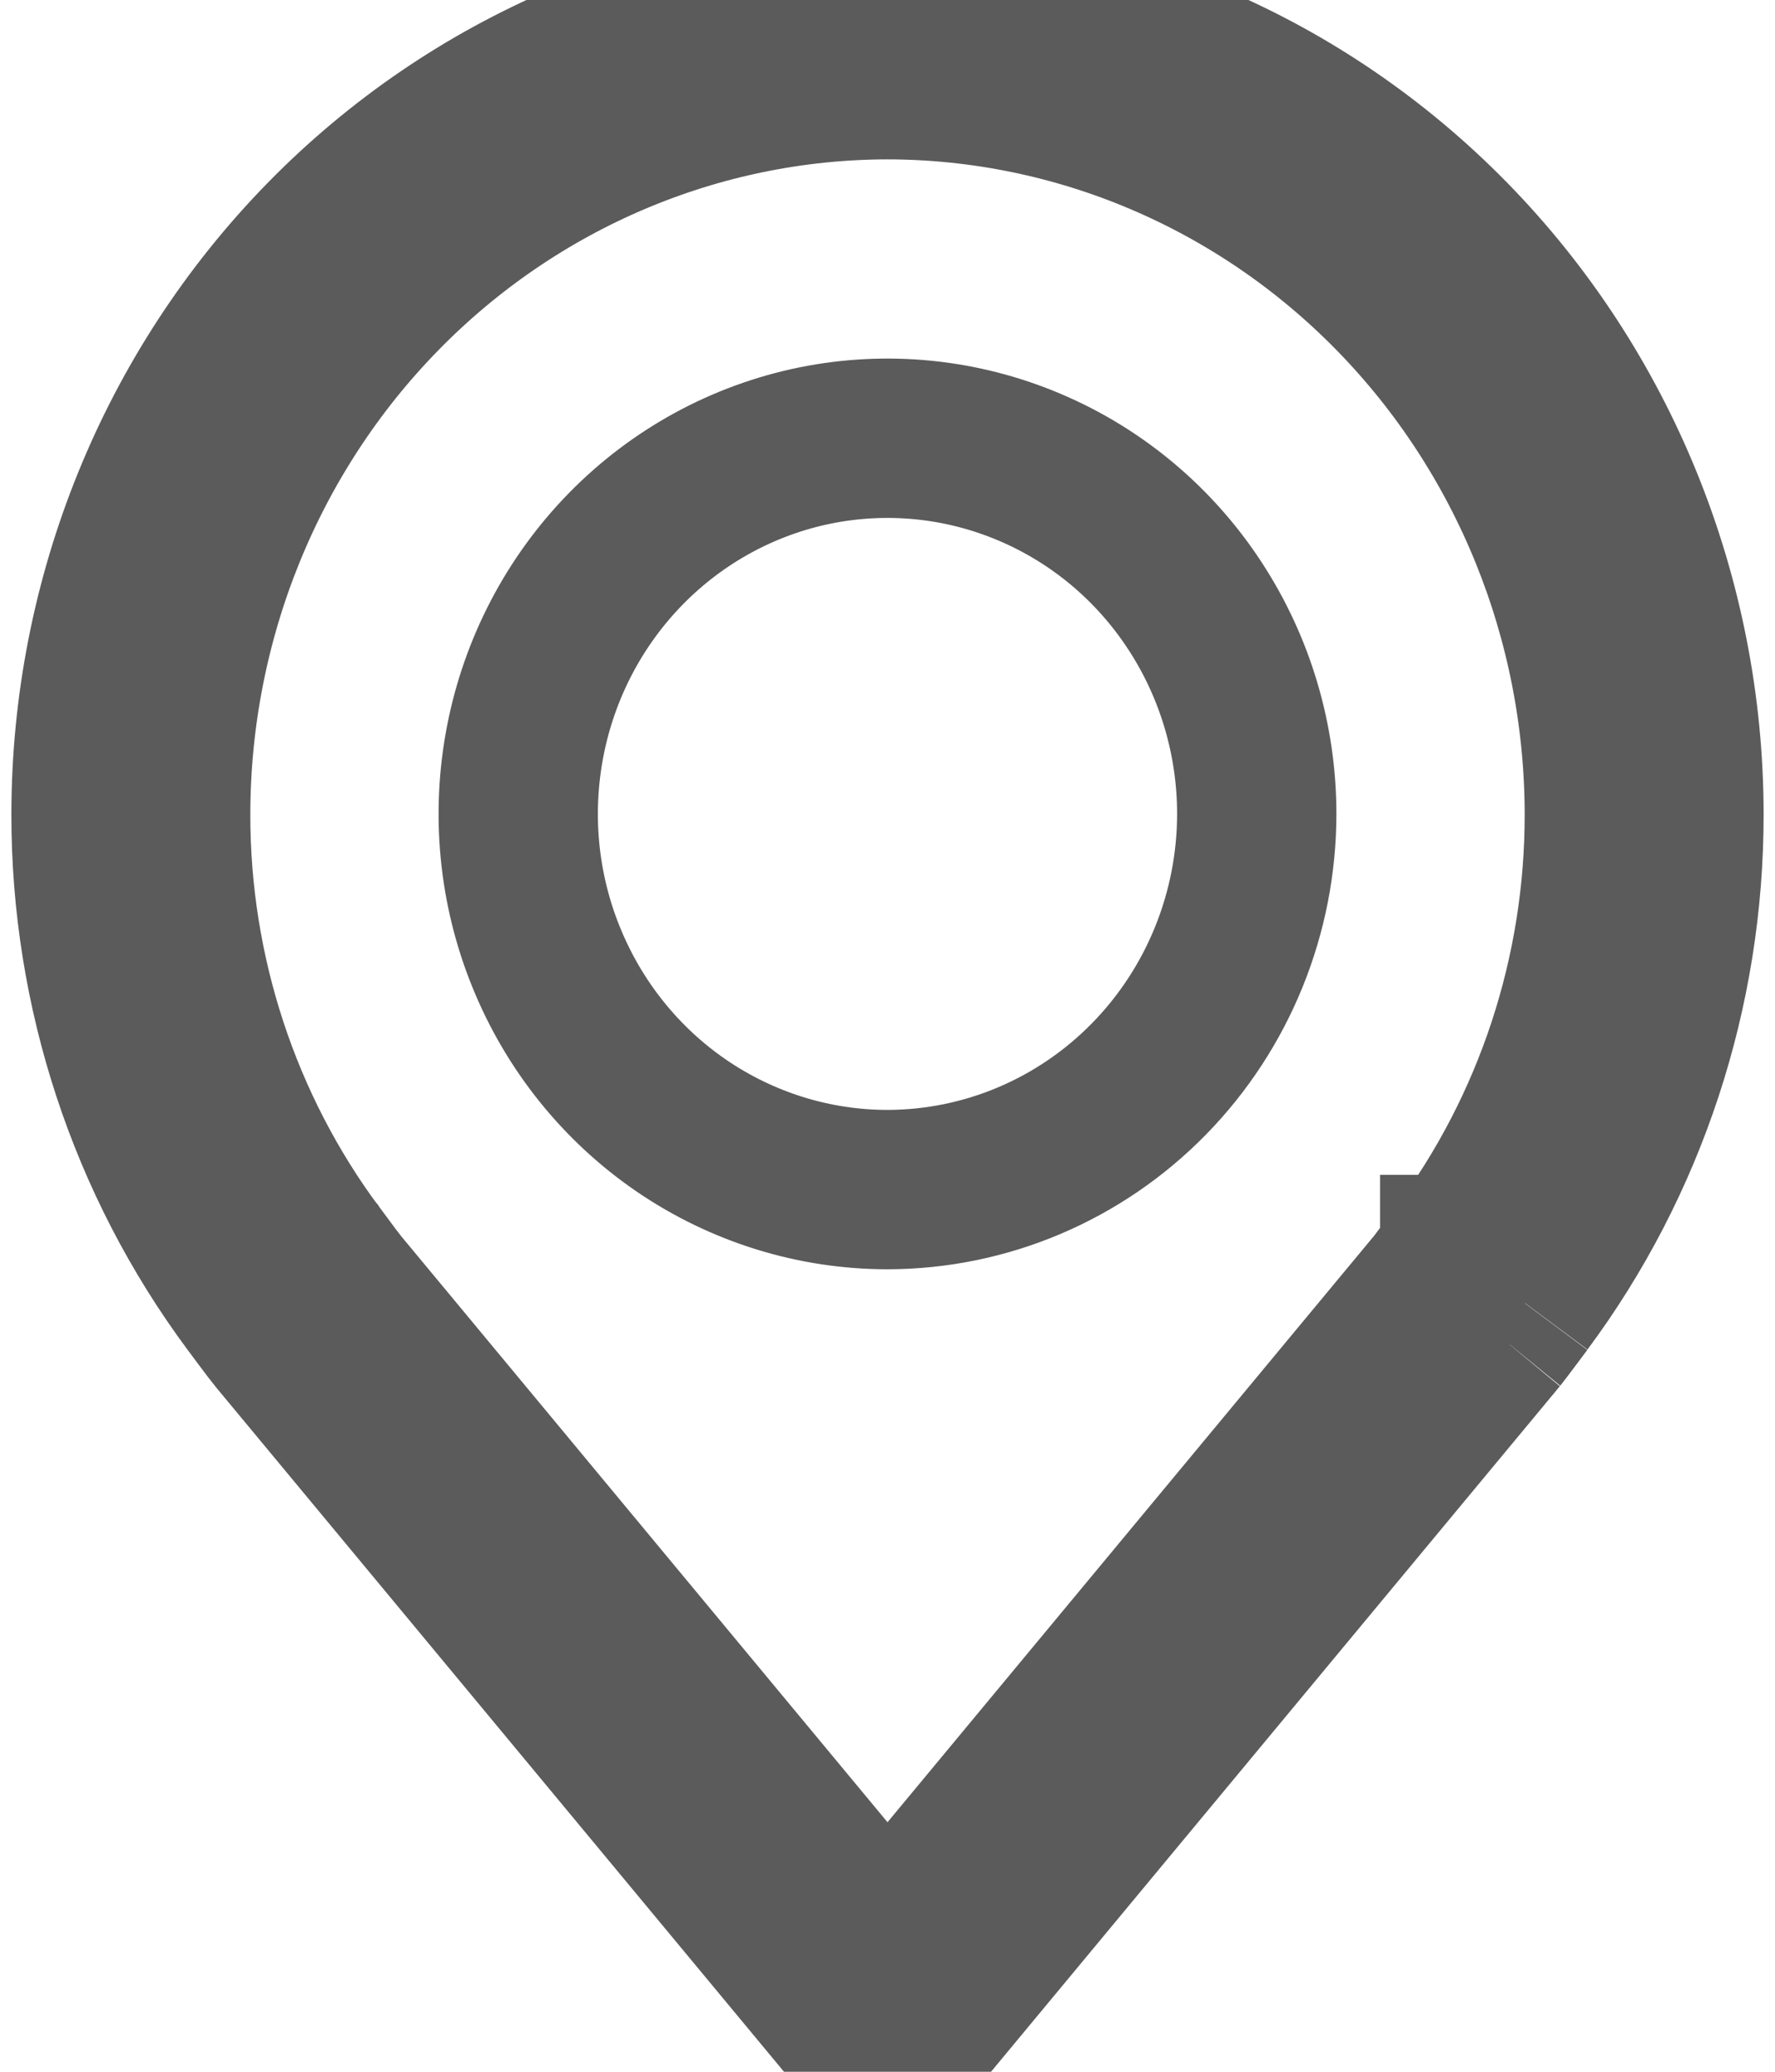 <svg width="24" height="28" viewBox="0 0 20 26" fill="none" xmlns="http://www.w3.org/2000/svg">
<path d="M17.985 16.343L17.986 16.34C19.296 14.578 20.003 12.426 20 10.214C19.997 7.506 18.942 4.91 17.068 2.995C15.193 1.08 12.651 0.003 10 0M17.985 16.343L17.978 16.337L17.259 15.799L17.185 15.744L17.185 15.744L17.184 15.744L17.184 15.745L17.182 15.748L17.173 15.759L17.142 15.801L17.086 15.876M17.985 16.343C17.985 16.343 17.712 16.709 17.672 16.758M17.985 16.343L17.035 16.033L17.035 16.03L17.086 15.876M17.086 15.876L17.086 15.875L17.184 15.744C18.364 14.156 19.003 12.214 19 10.216L19 10.215C18.997 7.765 18.043 5.421 16.353 3.695C14.664 1.97 12.379 1.003 10 1M17.086 15.876L17.044 15.931C17.008 15.979 16.971 16.028 16.941 16.068C16.916 16.1 16.903 16.118 16.898 16.125C16.897 16.126 16.896 16.127 16.896 16.127M10 1C10 1 10.001 1 10.001 1L10 0M10 1C10 1 9.999 1 9.999 1L10 0M10 1C7.621 1.003 5.336 1.97 3.647 3.695C1.957 5.421 1.003 7.765 1 10.215L1 10.216C0.997 12.215 1.637 14.158 2.817 15.746L2.817 15.746L2.015 16.343M10 0C7.349 0.003 4.807 1.08 2.932 2.995C1.058 4.91 0.003 7.506 1.0639e-05 10.214C-0.003 12.427 0.705 14.58 2.015 16.343M2.015 16.343L2.817 15.746L2.817 15.746L2.818 15.747L2.82 15.75L2.828 15.761L2.859 15.803L2.956 15.933C3.024 16.022 3.072 16.087 3.09 16.109C3.095 16.116 3.097 16.119 3.097 16.119L3.101 16.124L3.101 16.124L10 24.434M2.015 16.343C2.015 16.343 2.287 16.71 2.332 16.763L9.35 25.217L10 24.434M10 24.434L10.65 25.217L17.672 16.758M10 24.434L16.896 16.127M17.672 16.758L16.896 16.127C16.895 16.128 16.895 16.128 16.896 16.127M17.672 16.758L16.902 16.119L16.896 16.127M14.636 10.216V10.214C14.636 9.287 14.367 8.378 13.86 7.603C13.354 6.828 12.631 6.221 11.781 5.862C10.931 5.502 9.995 5.408 9.091 5.591C8.188 5.775 7.361 6.227 6.714 6.888C6.067 7.549 5.629 8.388 5.452 9.299C5.275 10.209 5.365 11.153 5.714 12.011C6.062 12.87 6.653 13.608 7.416 14.129C8.179 14.649 9.078 14.929 10 14.929L10.001 14.929C11.237 14.927 12.417 14.425 13.284 13.539C14.151 12.654 14.635 11.458 14.636 10.216Z" stroke="#5B5B5B" stroke-width="2"/>
</svg>
